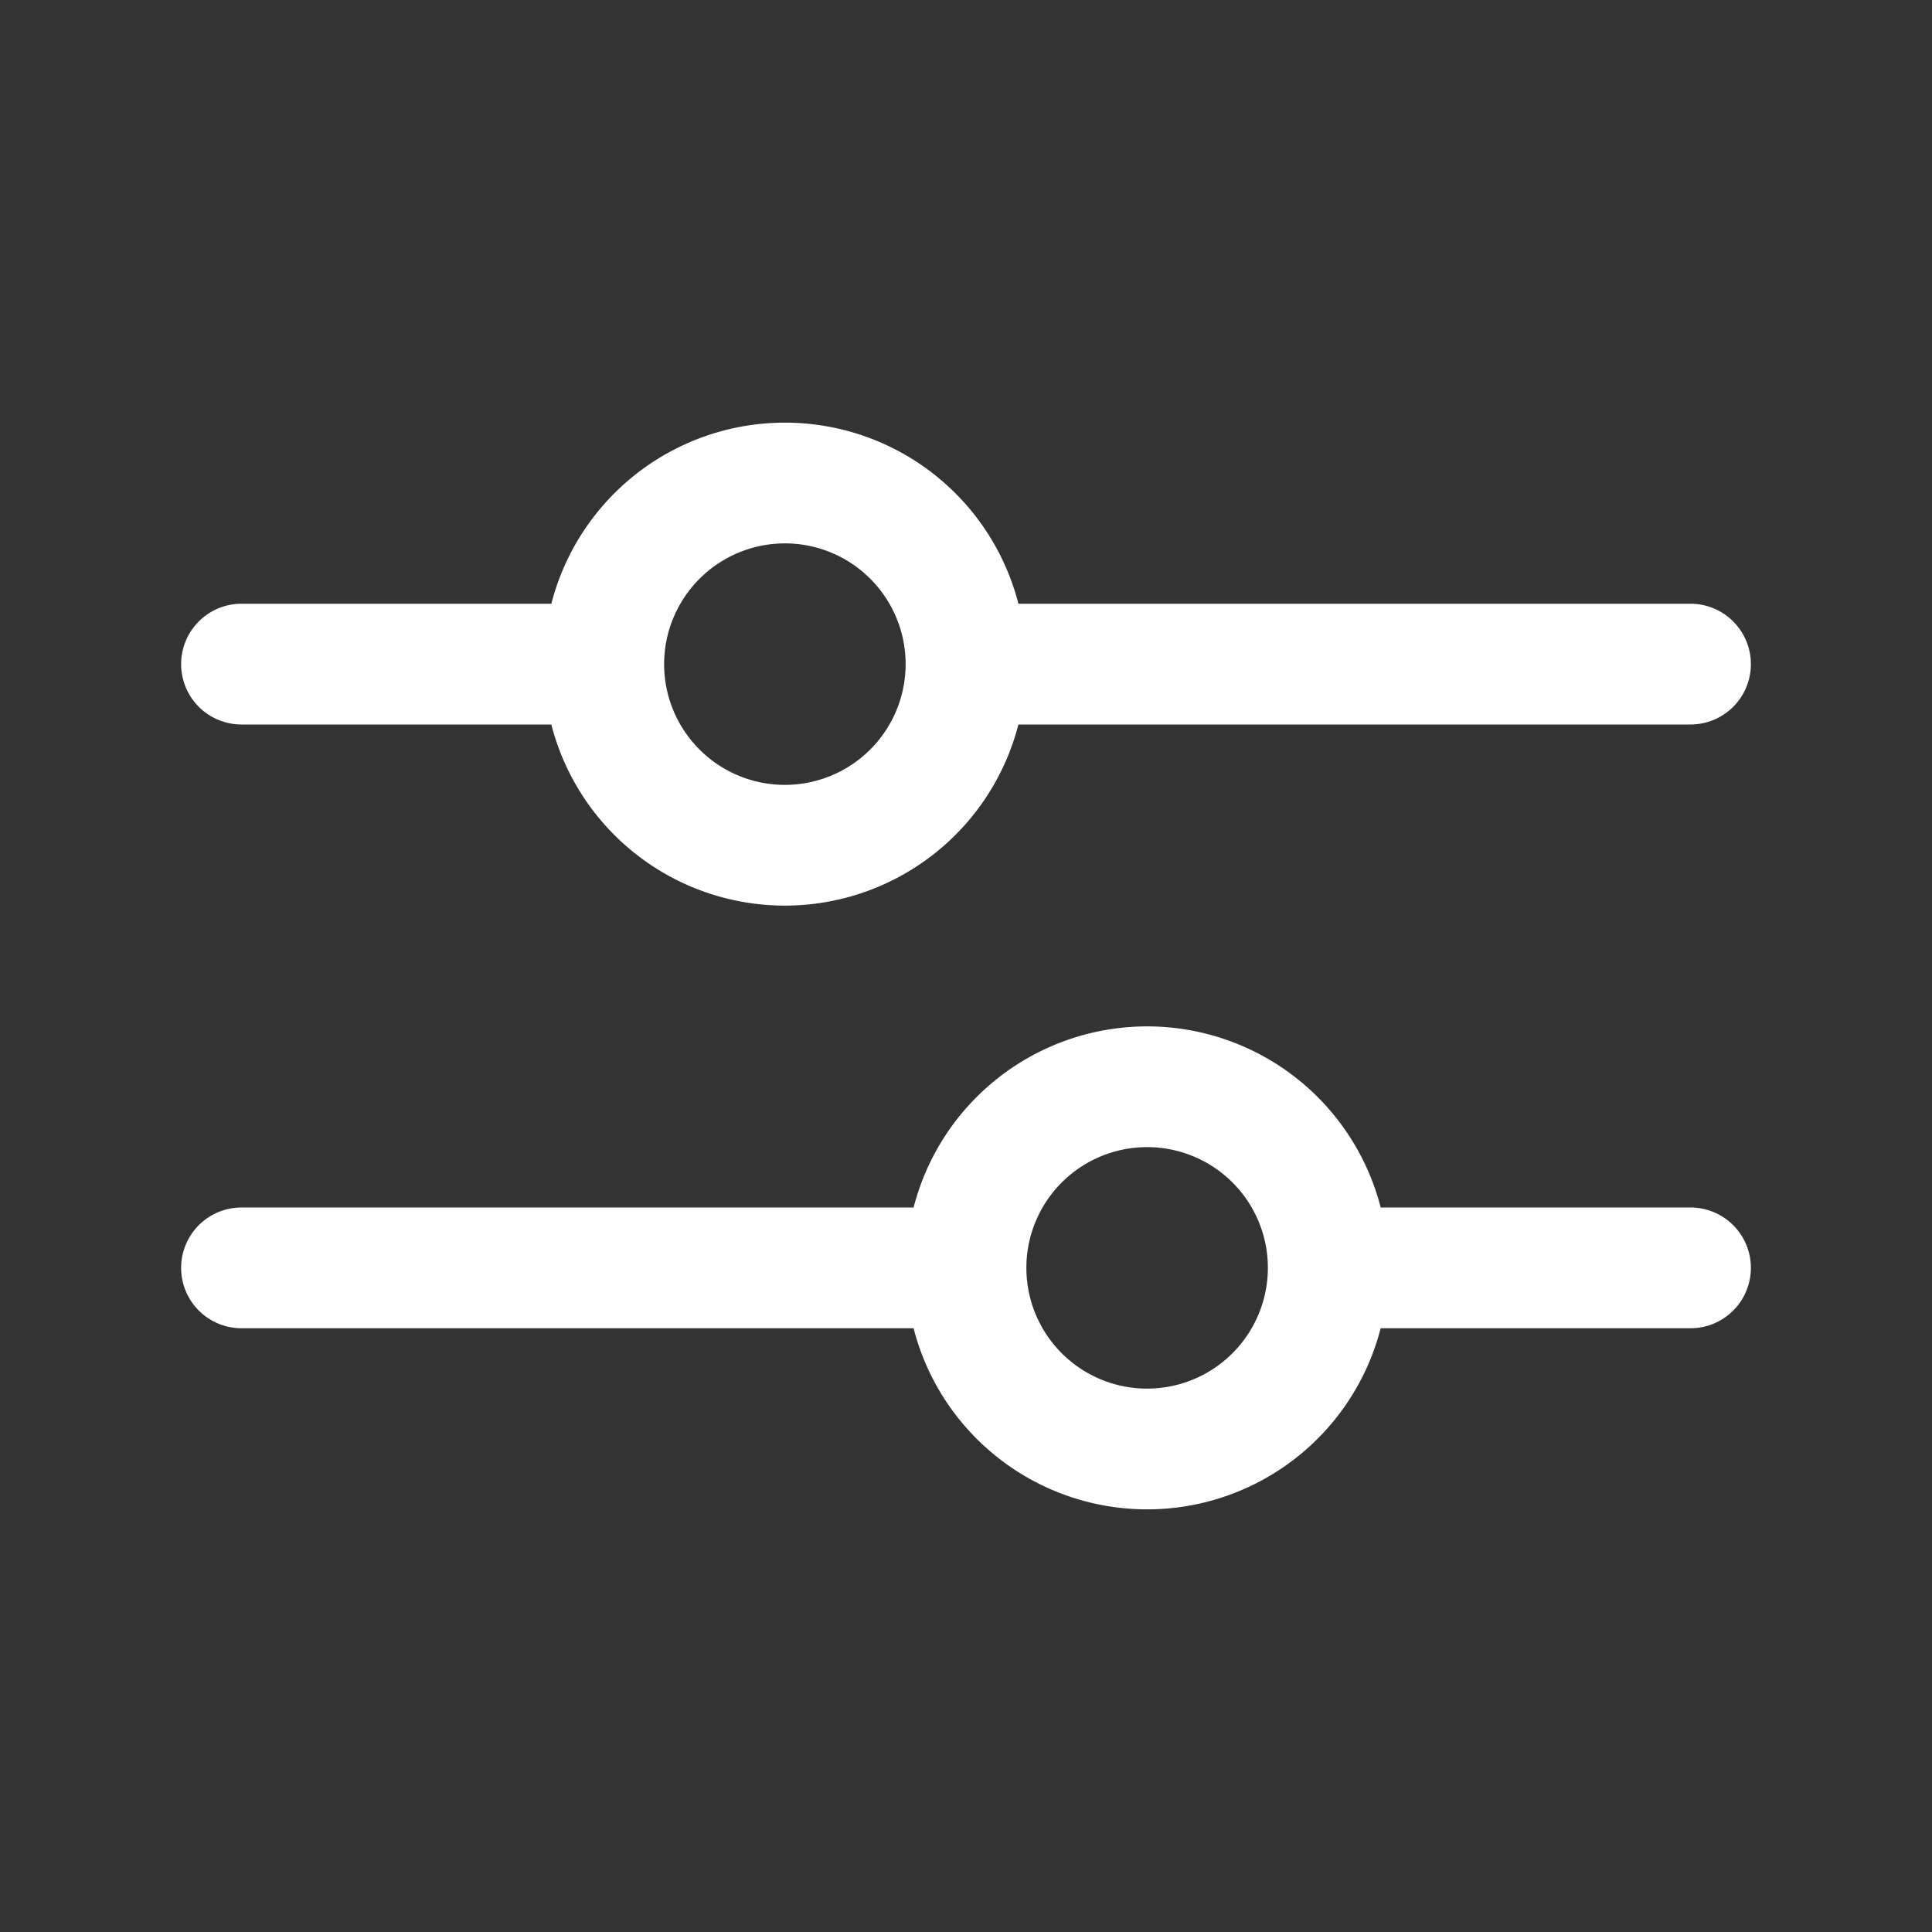 <svg xmlns="http://www.w3.org/2000/svg" viewBox="0 0 64 64"><rect x="0" y="0" width="64" height="64" fill="#333333" stroke="none"/><defs><style>.cls-1{fill:#fff;}.cls-2{fill:none;}</style></defs><title>TC</title><g id="ARTWORK"><path class="cls-1" d="M56,40H45.737a7.988,7.988,0,0,0-15.473,0H8a2,2,0,0,0,0,4H30.263a7.988,7.988,0,0,0,15.473,0H56a2,2,0,0,0,0-4ZM38,46a4,4,0,1,1,4-4A4.004,4.004,0,0,1,38,46ZM8,24H18.263a7.988,7.988,0,0,0,15.473,0H56a2,2,0,0,0,0-4H33.737a7.988,7.988,0,0,0-15.473,0H8a2,2,0,0,0,0,4Zm18-6a4,4,0,1,1-4,4A4.004,4.004,0,0,1,26,18Z"/></g><g id="White_space" data-name="White space"><rect class="cls-2" width="64" height="64"/></g></svg>